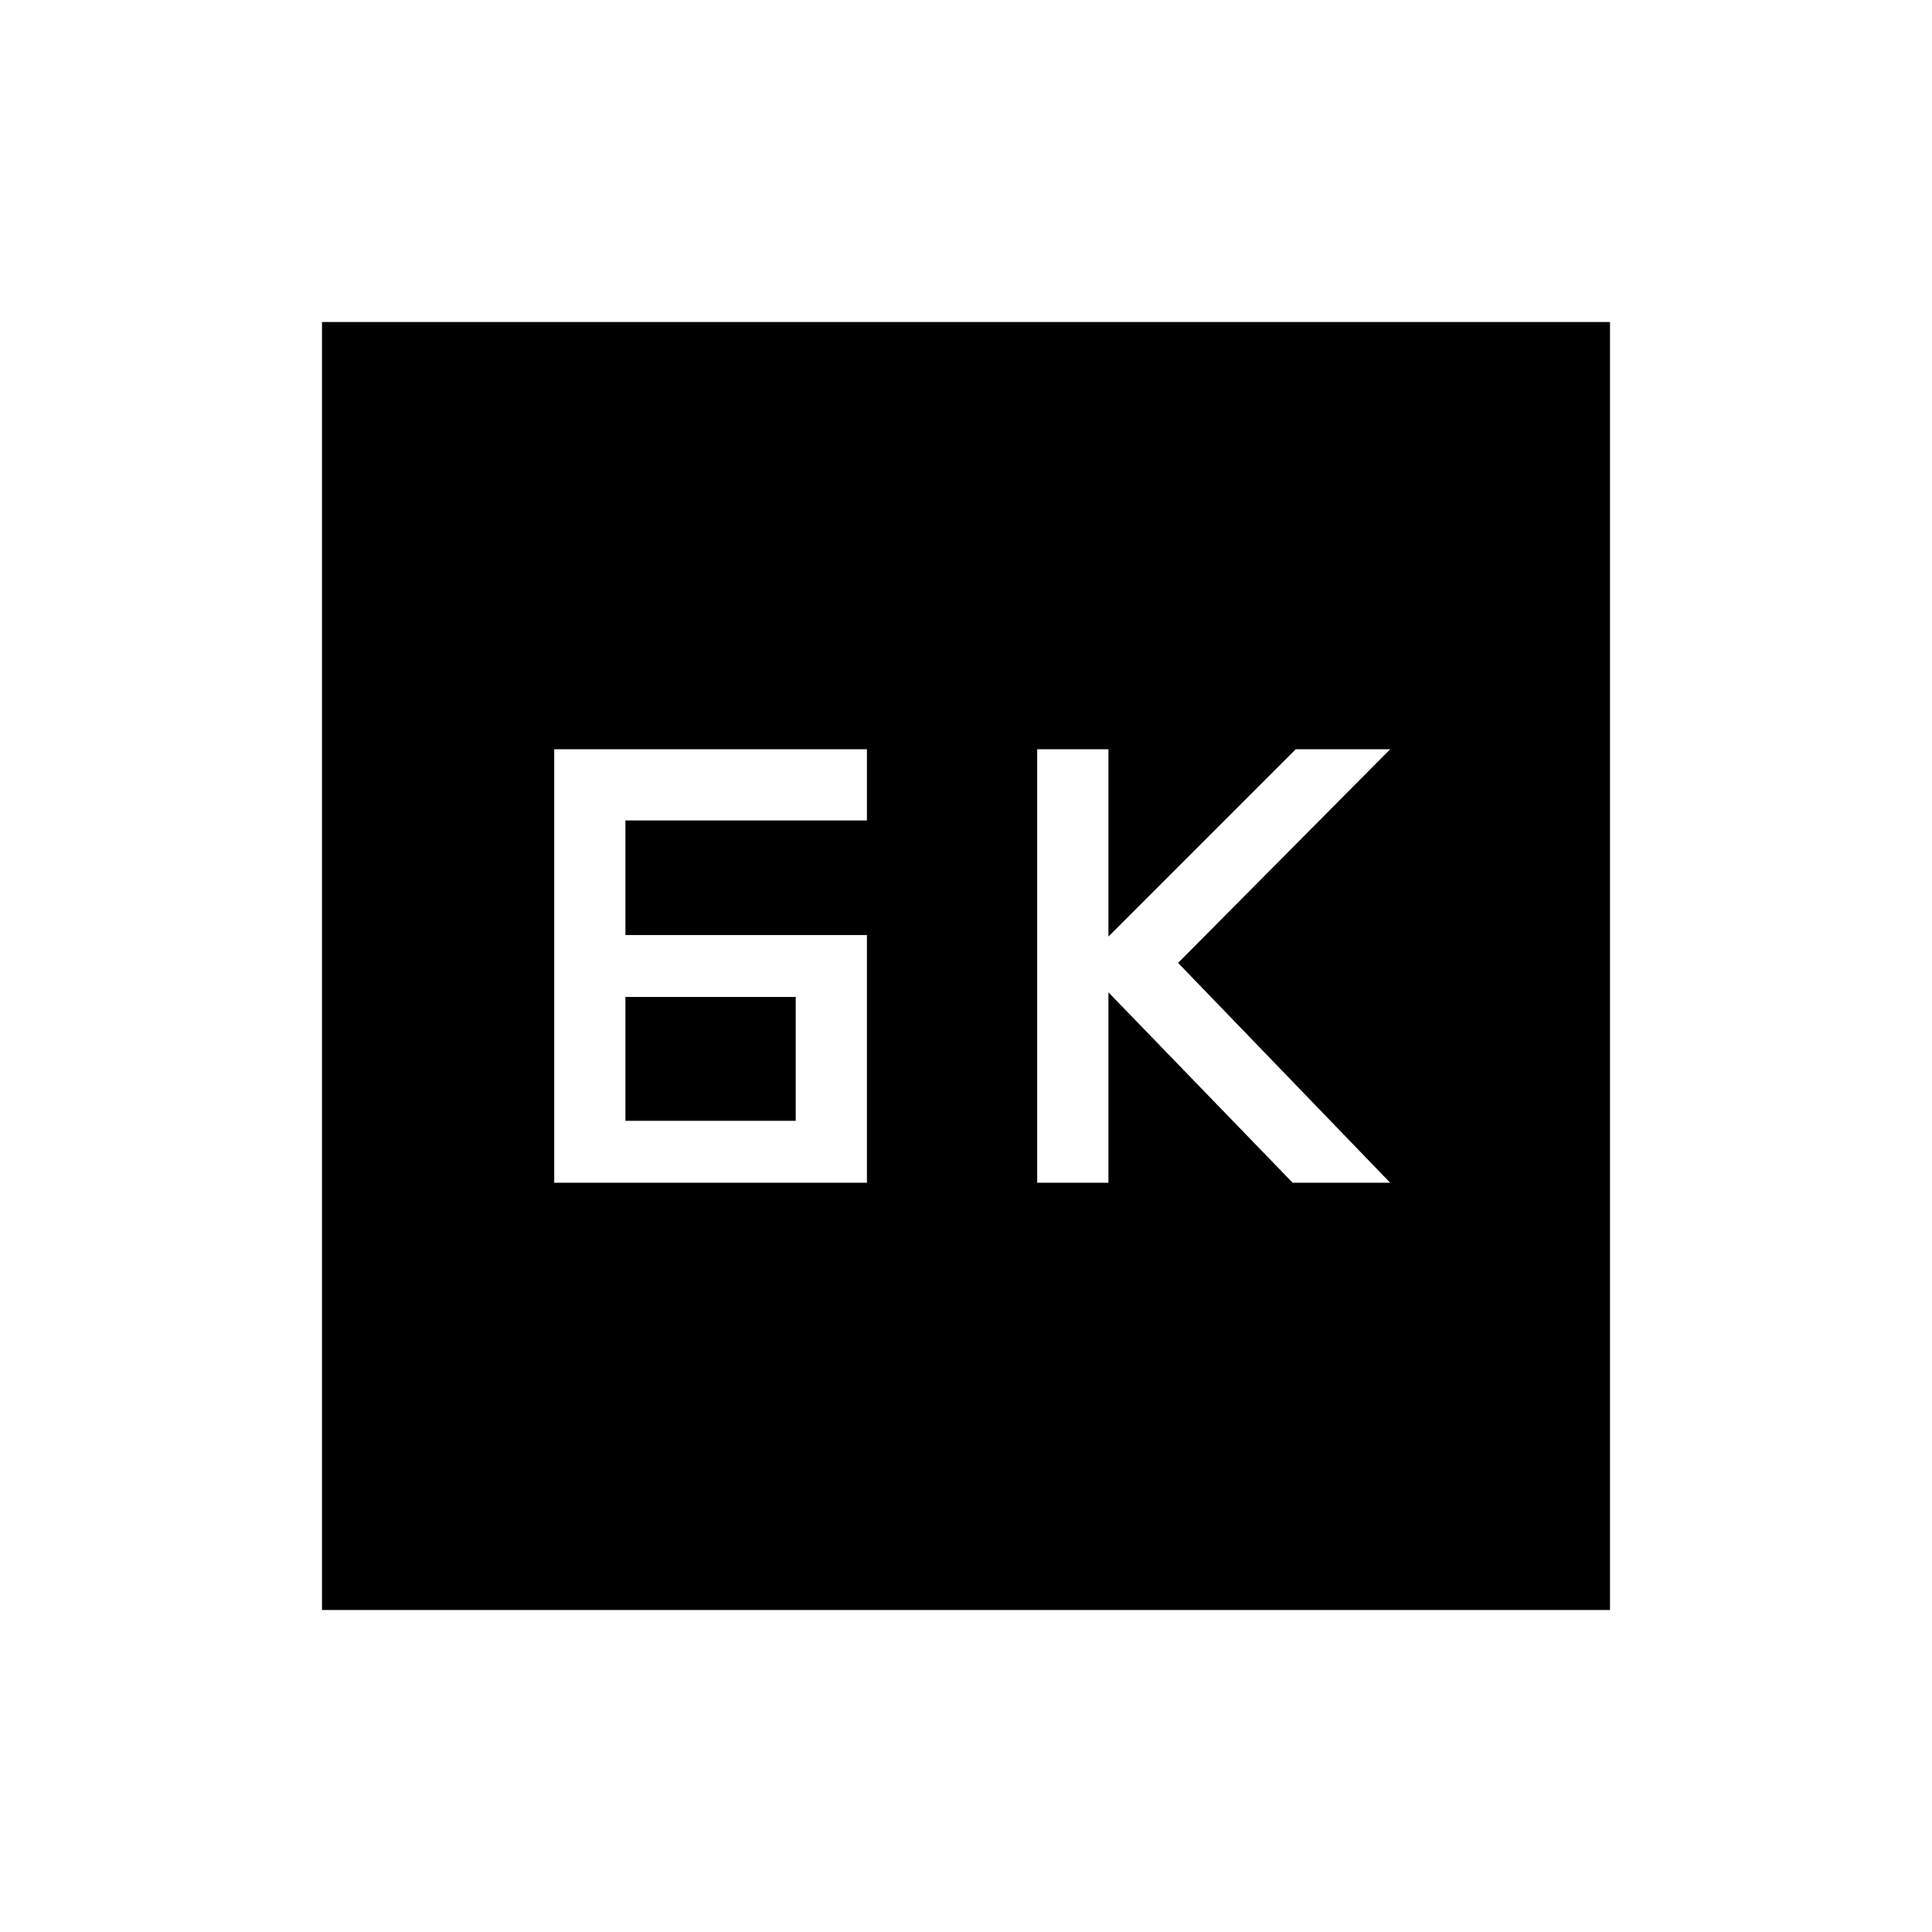 <svg xmlns="http://www.w3.org/2000/svg" height="24" viewBox="0 -960 960 960" width="24"><path d="M515.385-372.308h35.384v-94.615l91.539 94.615h48.461l-105.384-109.23 105.384-106.154h-46.923l-93.077 93.077v-93.077h-35.384v215.384Zm-240 0h155.384v-123.077h-120v-56.923h120v-35.384H275.385v215.384Zm35.384-30.769v-61.538h84.616v61.538h-84.616ZM160-160v-640h640v640H160Z"/></svg>